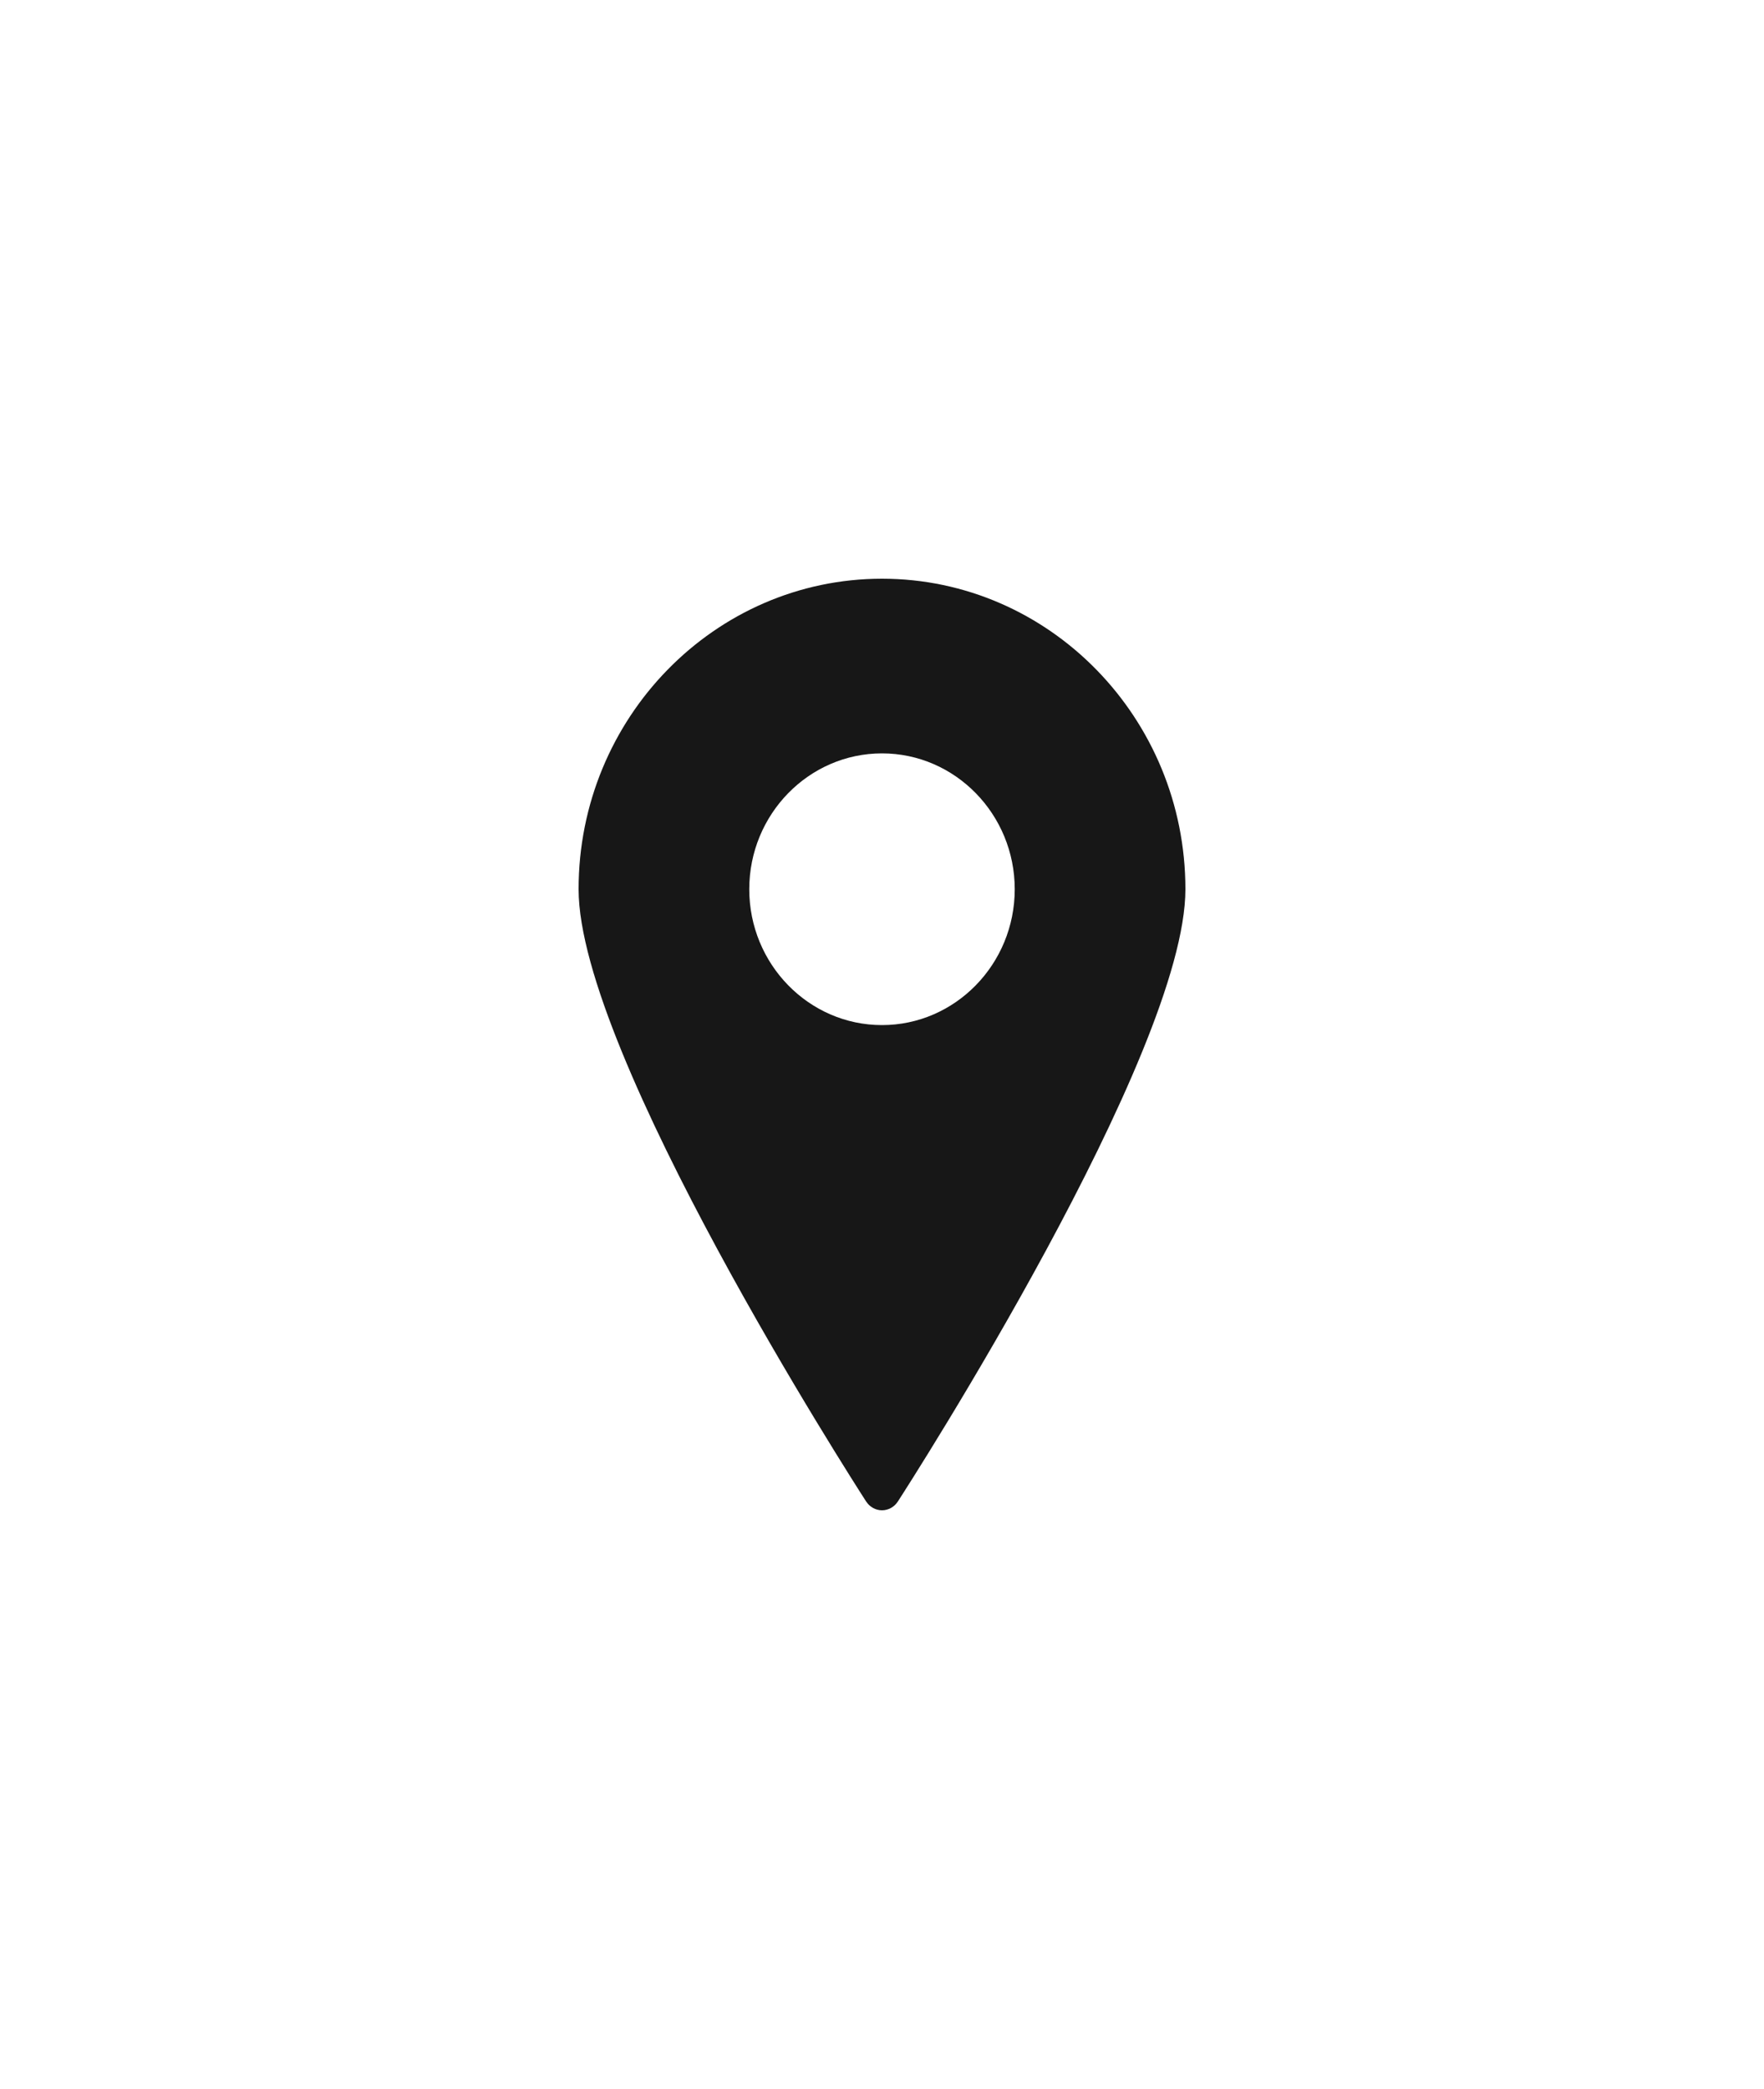<svg width="125" height="148" viewBox="0 0 125 148" version="1.1" xmlns="http://www.w3.org/2000/svg" xmlns:xlink="http://www.w3.org/1999/xlink">
<title>Vector</title>
<desc>Created using Figma</desc>
<g id="Canvas" transform="translate(-7583 -413)">
<g id="Vector" filter="url(#filter0_d)">
<use xlink:href="#path0_fill" transform="matrix(-1 0 0 1 7663 434)" fill="#171717"/>
</g>
</g>
<defs>
<filter id="filter0_d" filterUnits="userSpaceOnUse" x="7583" y="413" width="125" height="148" color-interpolation-filters="sRGB">
<feFlood flood-opacity="0" result="BackgroundImageFix"/>
<feColorMatrix in="SourceAlpha" type="matrix" values="0 0 0 0 0 0 0 0 0 0 0 0 0 0 0 0 0 0 255 0"/>
<feOffset dx="4" dy="20"/>
<feGaussianBlur stdDeviation="20.5"/>
<feColorMatrix type="matrix" values="0 0 0 0 0.251 0 0 0 0 0.239 0 0 0 0 0.241 0 0 0 0.368 0"/>
<feBlend mode="normal" in2="BackgroundImageFix" result="effect1_dropShadow"/>
<feBlend mode="normal" in="SourceGraphic" in2="effect1_dropShadow" result="shape"/>
</filter>
<path id="path0_fill" d="M 21.5 0L 21.5 2.21899e-33C 9.645 1.70859e-16 0 9.867 0 22L 4.06519e-33 22C 3.25285e-16 33.664 19.521 64.06 20.378 65.379C 20.379 65.382 20.38 65.382 20.382 65.385C 20.629 65.765 21.05 66 21.5 66L 21.5 66C 21.948 66 22.363 65.768 22.614 65.391C 22.619 65.385 22.62 65.382 22.625 65.375C 23.513 64.002 43 33.653 43 22L 43 22C 43 9.867 33.355 0 21.5 0ZM 21.5 31.625L 21.5 31.625C 16.313 31.625 12.094 27.307 12.094 22L 12.094 22C 12.094 16.693 16.313 12.375 21.5 12.375L 21.5 12.375C 26.687 12.375 30.906 16.693 30.906 22L 30.906 22C 30.906 27.307 26.687 31.625 21.5 31.625Z"/>
</defs>
</svg>
